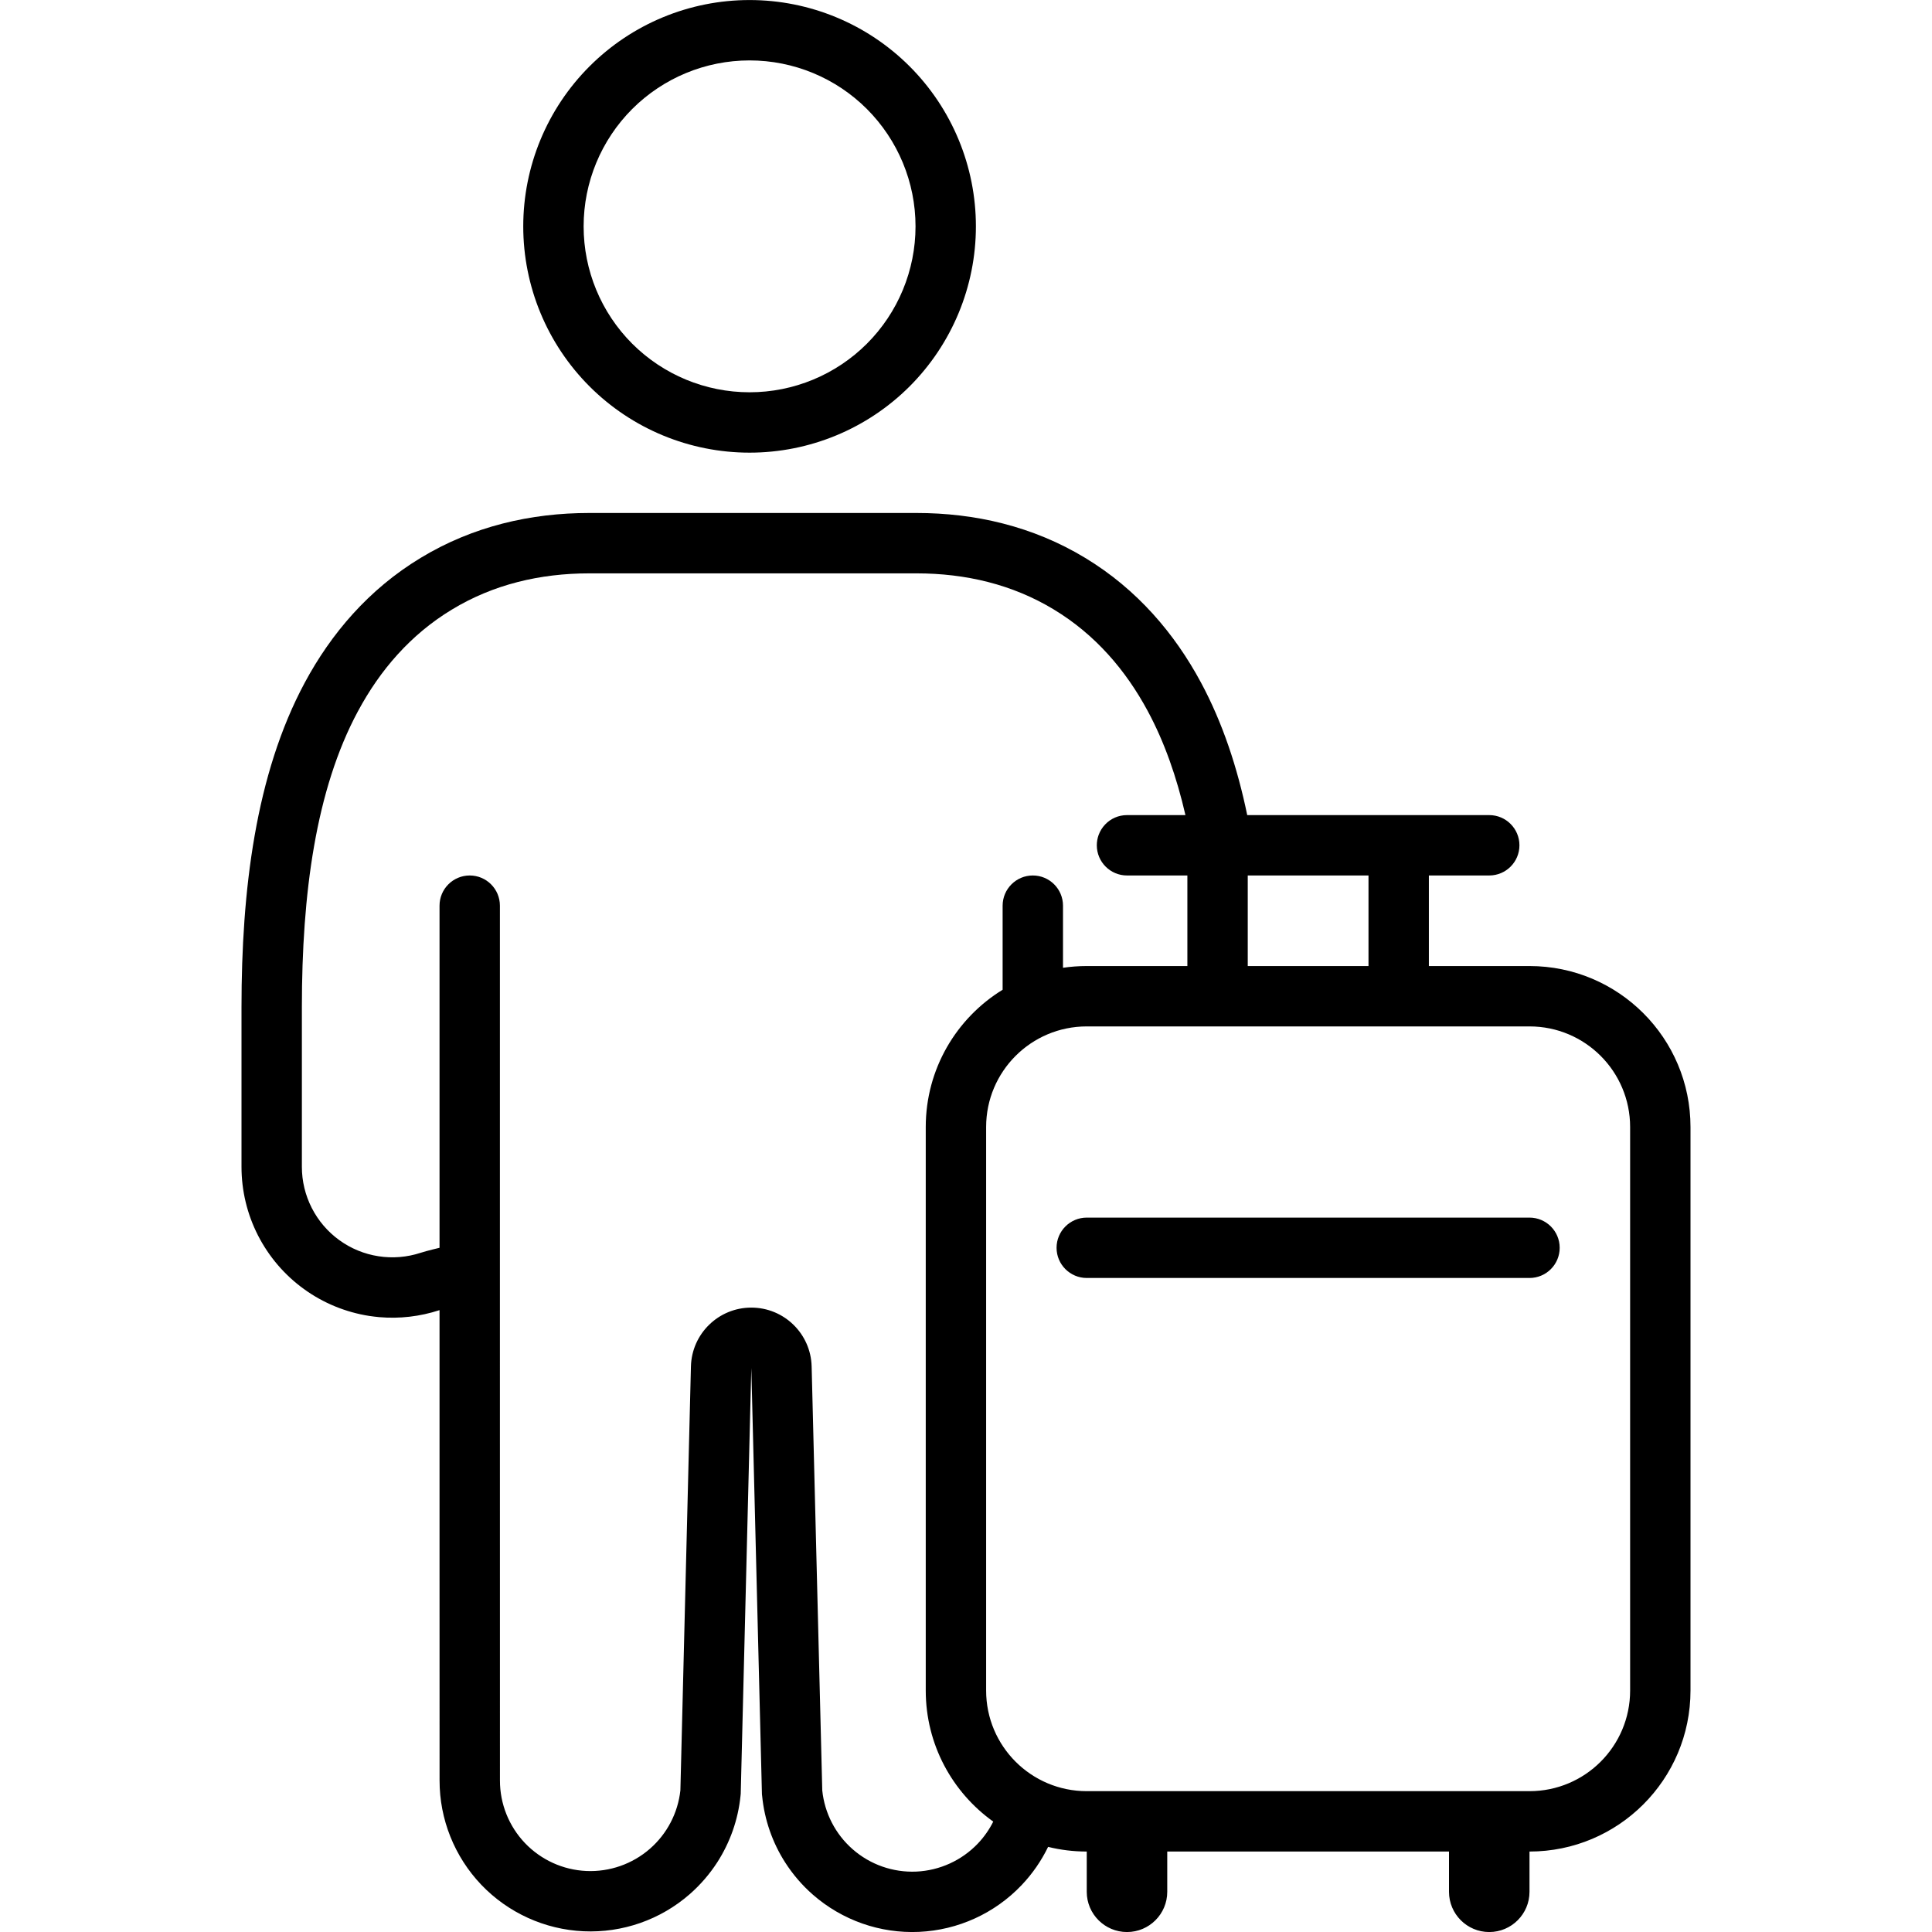 <svg width="48" height="48" viewBox="0 0 48 48" fill="none" xmlns="http://www.w3.org/2000/svg">
<g clip-path="url(#clip0_985_3772)">
<path fill-rule="evenodd" clip-rule="evenodd" d="M24.246 5.624C24.246 7.115 23.653 8.545 22.599 9.6C21.544 10.654 20.114 11.246 18.623 11.246C17.131 11.246 15.701 10.654 14.647 9.6C13.592 8.545 13 7.115 13 5.624C13 4.132 13.592 2.702 14.647 1.648C15.701 0.593 17.131 0.001 18.623 0.001C20.114 0.001 21.544 0.593 22.599 1.648C23.653 2.702 24.246 4.132 24.246 5.624ZM22.746 5.624C22.746 6.717 22.311 7.766 21.538 8.539C20.765 9.312 19.716 9.746 18.623 9.746C17.529 9.746 16.481 9.312 15.707 8.539C14.934 7.766 14.5 6.717 14.5 5.624C14.5 4.53 14.934 3.482 15.707 2.708C16.481 1.935 17.529 1.501 18.623 1.501C19.716 1.501 20.765 1.935 21.538 2.708C22.311 3.482 22.746 4.53 22.746 5.624Z" fill="currentColor"/>
<path d="M26.25 31.001C26.25 30.587 26.586 30.251 27 30.251H38C38.414 30.251 38.75 30.587 38.75 31.001C38.75 31.415 38.414 31.751 38 31.751H27C26.586 31.751 26.25 31.415 26.25 31.001Z" fill="currentColor"/>
<path fill-rule="evenodd" clip-rule="evenodd" d="M9.421 32.724C9.926 32.768 10.436 32.709 10.92 32.55C10.92 34.497 10.92 36.444 10.92 38.391C10.92 40.338 10.921 42.285 10.921 44.233C10.919 45.198 11.291 46.127 11.957 46.826C12.624 47.524 13.534 47.938 14.499 47.982C15.464 48.026 16.408 47.696 17.135 47.061C17.401 46.828 17.631 46.561 17.82 46.269C18.137 45.776 18.338 45.211 18.398 44.618L18.401 44.586L18.403 44.572L18.666 33.987L18.93 44.572L18.931 44.586L18.935 44.62C18.993 45.213 19.191 45.778 19.507 46.272C19.696 46.567 19.926 46.836 20.194 47.071C20.922 47.709 21.868 48.041 22.835 47.997C23.802 47.953 24.715 47.537 25.382 46.835C25.651 46.552 25.872 46.231 26.04 45.885C26.347 45.961 26.669 46.001 27 46.001V47.001C27 47.553 27.448 48.001 28 48.001C28.552 48.001 29 47.553 29 47.001V46.001H36V47.001C36 47.553 36.448 48.001 37 48.001C37.552 48.001 38 47.553 38 47.001V46.001C40.209 46.001 42 44.21 42 42.001V28.001C42 25.792 40.209 24.001 38 24.001H35.5V21.751H37C37.414 21.751 37.75 21.415 37.75 21.001C37.75 20.587 37.414 20.251 37 20.251H30.987C30.743 19.071 30.375 17.956 29.837 16.956C29.188 15.748 28.255 14.643 26.96 13.86C25.66 13.073 24.221 12.745 22.77 12.745H14.64C13.191 12.745 11.75 13.073 10.452 13.86C9.156 14.643 8.224 15.747 7.574 16.956C6.344 19.243 6 22.137 6 25.023V28.989C6 29.582 6.14 30.166 6.41 30.694C6.68 31.222 7.071 31.679 7.551 32.026C8.031 32.374 8.587 32.602 9.173 32.694C9.255 32.706 9.338 32.716 9.421 32.724ZM29.452 20.251C29.235 19.308 28.931 18.438 28.516 17.667C27.969 16.65 27.21 15.764 26.184 15.144L26.183 15.143C25.154 14.52 23.993 14.245 22.77 14.245H14.64C13.418 14.245 12.256 14.52 11.23 15.143L11.228 15.144C10.202 15.764 9.442 16.649 8.896 17.666L8.895 17.667C7.843 19.621 7.5 22.211 7.5 25.023V28.989C7.5 29.345 7.584 29.695 7.746 30.012C7.908 30.329 8.142 30.603 8.43 30.811C8.718 31.02 9.052 31.157 9.403 31.211C9.754 31.266 10.114 31.236 10.452 31.125C10.605 31.075 10.92 31.001 10.92 31.001V22.501C10.92 22.087 11.256 21.751 11.67 21.751C12.084 21.751 12.42 22.087 12.42 22.501C12.42 26.123 12.42 29.746 12.42 33.368C12.42 36.99 12.421 40.612 12.421 44.235C12.42 44.814 12.643 45.371 13.042 45.79C13.442 46.209 13.988 46.458 14.567 46.484C15.146 46.51 15.712 46.312 16.148 45.931C16.574 45.559 16.843 45.041 16.904 44.481L17.166 33.95C17.186 33.136 17.852 32.487 18.666 32.487C19.48 32.487 20.145 33.136 20.165 33.95L20.429 44.484C20.487 45.047 20.756 45.569 21.183 45.943C21.619 46.326 22.187 46.525 22.767 46.499C23.347 46.472 23.895 46.222 24.295 45.802C24.45 45.639 24.578 45.455 24.677 45.257C23.662 44.532 23 43.344 23 42.001V28.001C23 26.558 23.764 25.293 24.91 24.59V22.501C24.91 22.087 25.246 21.751 25.66 21.751C26.074 21.751 26.41 22.087 26.41 22.501V24.044C26.602 24.016 26.799 24.001 27 24.001H29.5V21.751H28C27.586 21.751 27.25 21.415 27.25 21.001C27.25 20.912 27.266 20.826 27.294 20.747C27.33 20.648 27.386 20.558 27.457 20.484C27.593 20.34 27.786 20.251 28 20.251H29.452ZM34 21.751V24.001H31V21.751H34ZM38 25.501H27C25.619 25.501 24.5 26.62 24.5 28.001V42.001C24.5 43.382 25.619 44.501 27 44.501H38C39.381 44.501 40.5 43.382 40.5 42.001V28.001C40.5 26.62 39.381 25.501 38 25.501Z" fill="currentColor"/>
</g>
<defs>
<clipPath id="clip0_985_3772">
<rect width="48" height="48" fill="white" transform="translate(0 0.001)"/>
</clipPath>
</defs>
</svg>
